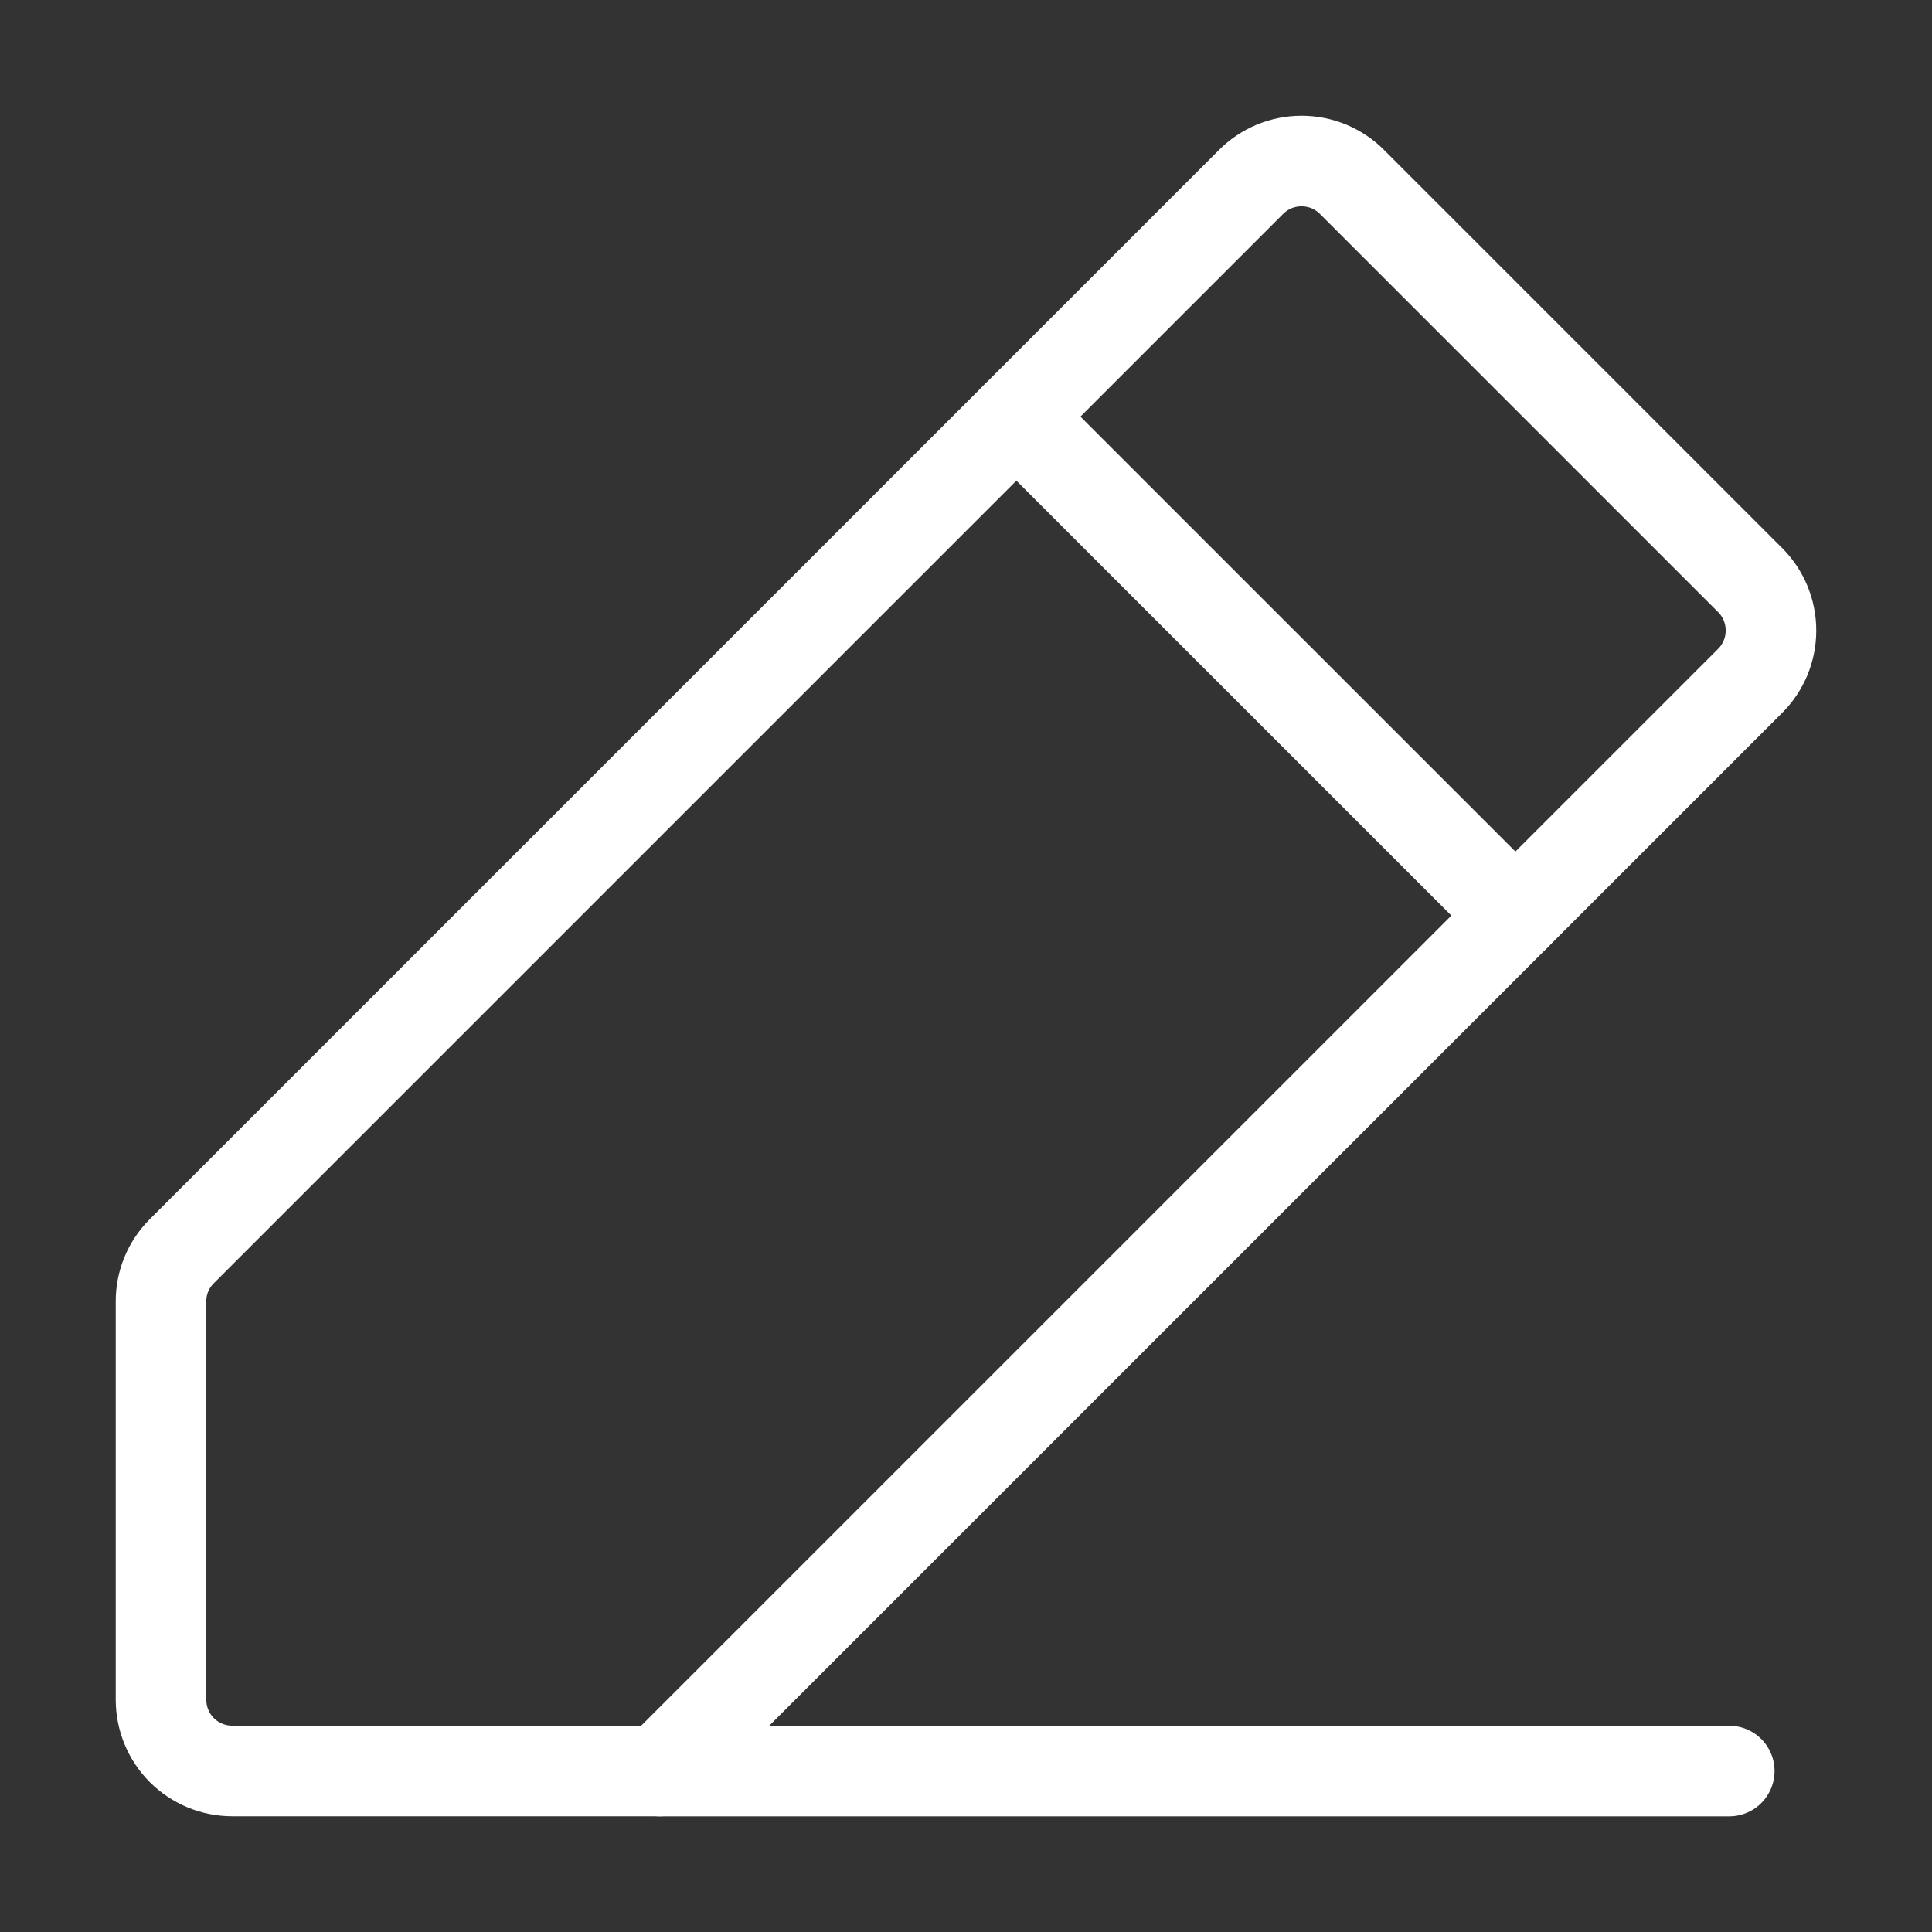 <svg width="32" height="32" viewBox="0 0 32 32" fill="none" xmlns="http://www.w3.org/2000/svg">
<rect x="0" y="0" width="32" height="32" fill="#333333" stroke="none"/>
<path d="M10.931 29.333H3.847C3.534 29.333 3.234 29.209 3.012 28.988C2.791 28.766 2.667 28.466 2.667 28.153V21.556C2.666 21.402 2.696 21.25 2.754 21.109C2.812 20.967 2.898 20.838 3.006 20.729L20.716 3.019C20.826 2.907 20.957 2.819 21.102 2.758C21.246 2.698 21.401 2.667 21.558 2.667C21.714 2.667 21.869 2.698 22.014 2.758C22.158 2.819 22.289 2.907 22.399 3.019L28.981 9.601C29.093 9.711 29.181 9.842 29.242 9.987C29.302 10.131 29.333 10.286 29.333 10.443C29.333 10.599 29.302 10.754 29.242 10.899C29.181 11.043 29.093 11.174 28.981 11.284L10.931 29.333Z" stroke="white" stroke-width="1.5" stroke-linecap="round" stroke-linejoin="round"/>
<path d="M28.642 29.334H10.931" stroke="white" stroke-width="1.5" stroke-linecap="round" stroke-linejoin="round"/>
<path d="M16.835 6.901L25.1 15.165" stroke="white" stroke-width="1.5" stroke-linecap="round" stroke-linejoin="round"/>
</svg>
